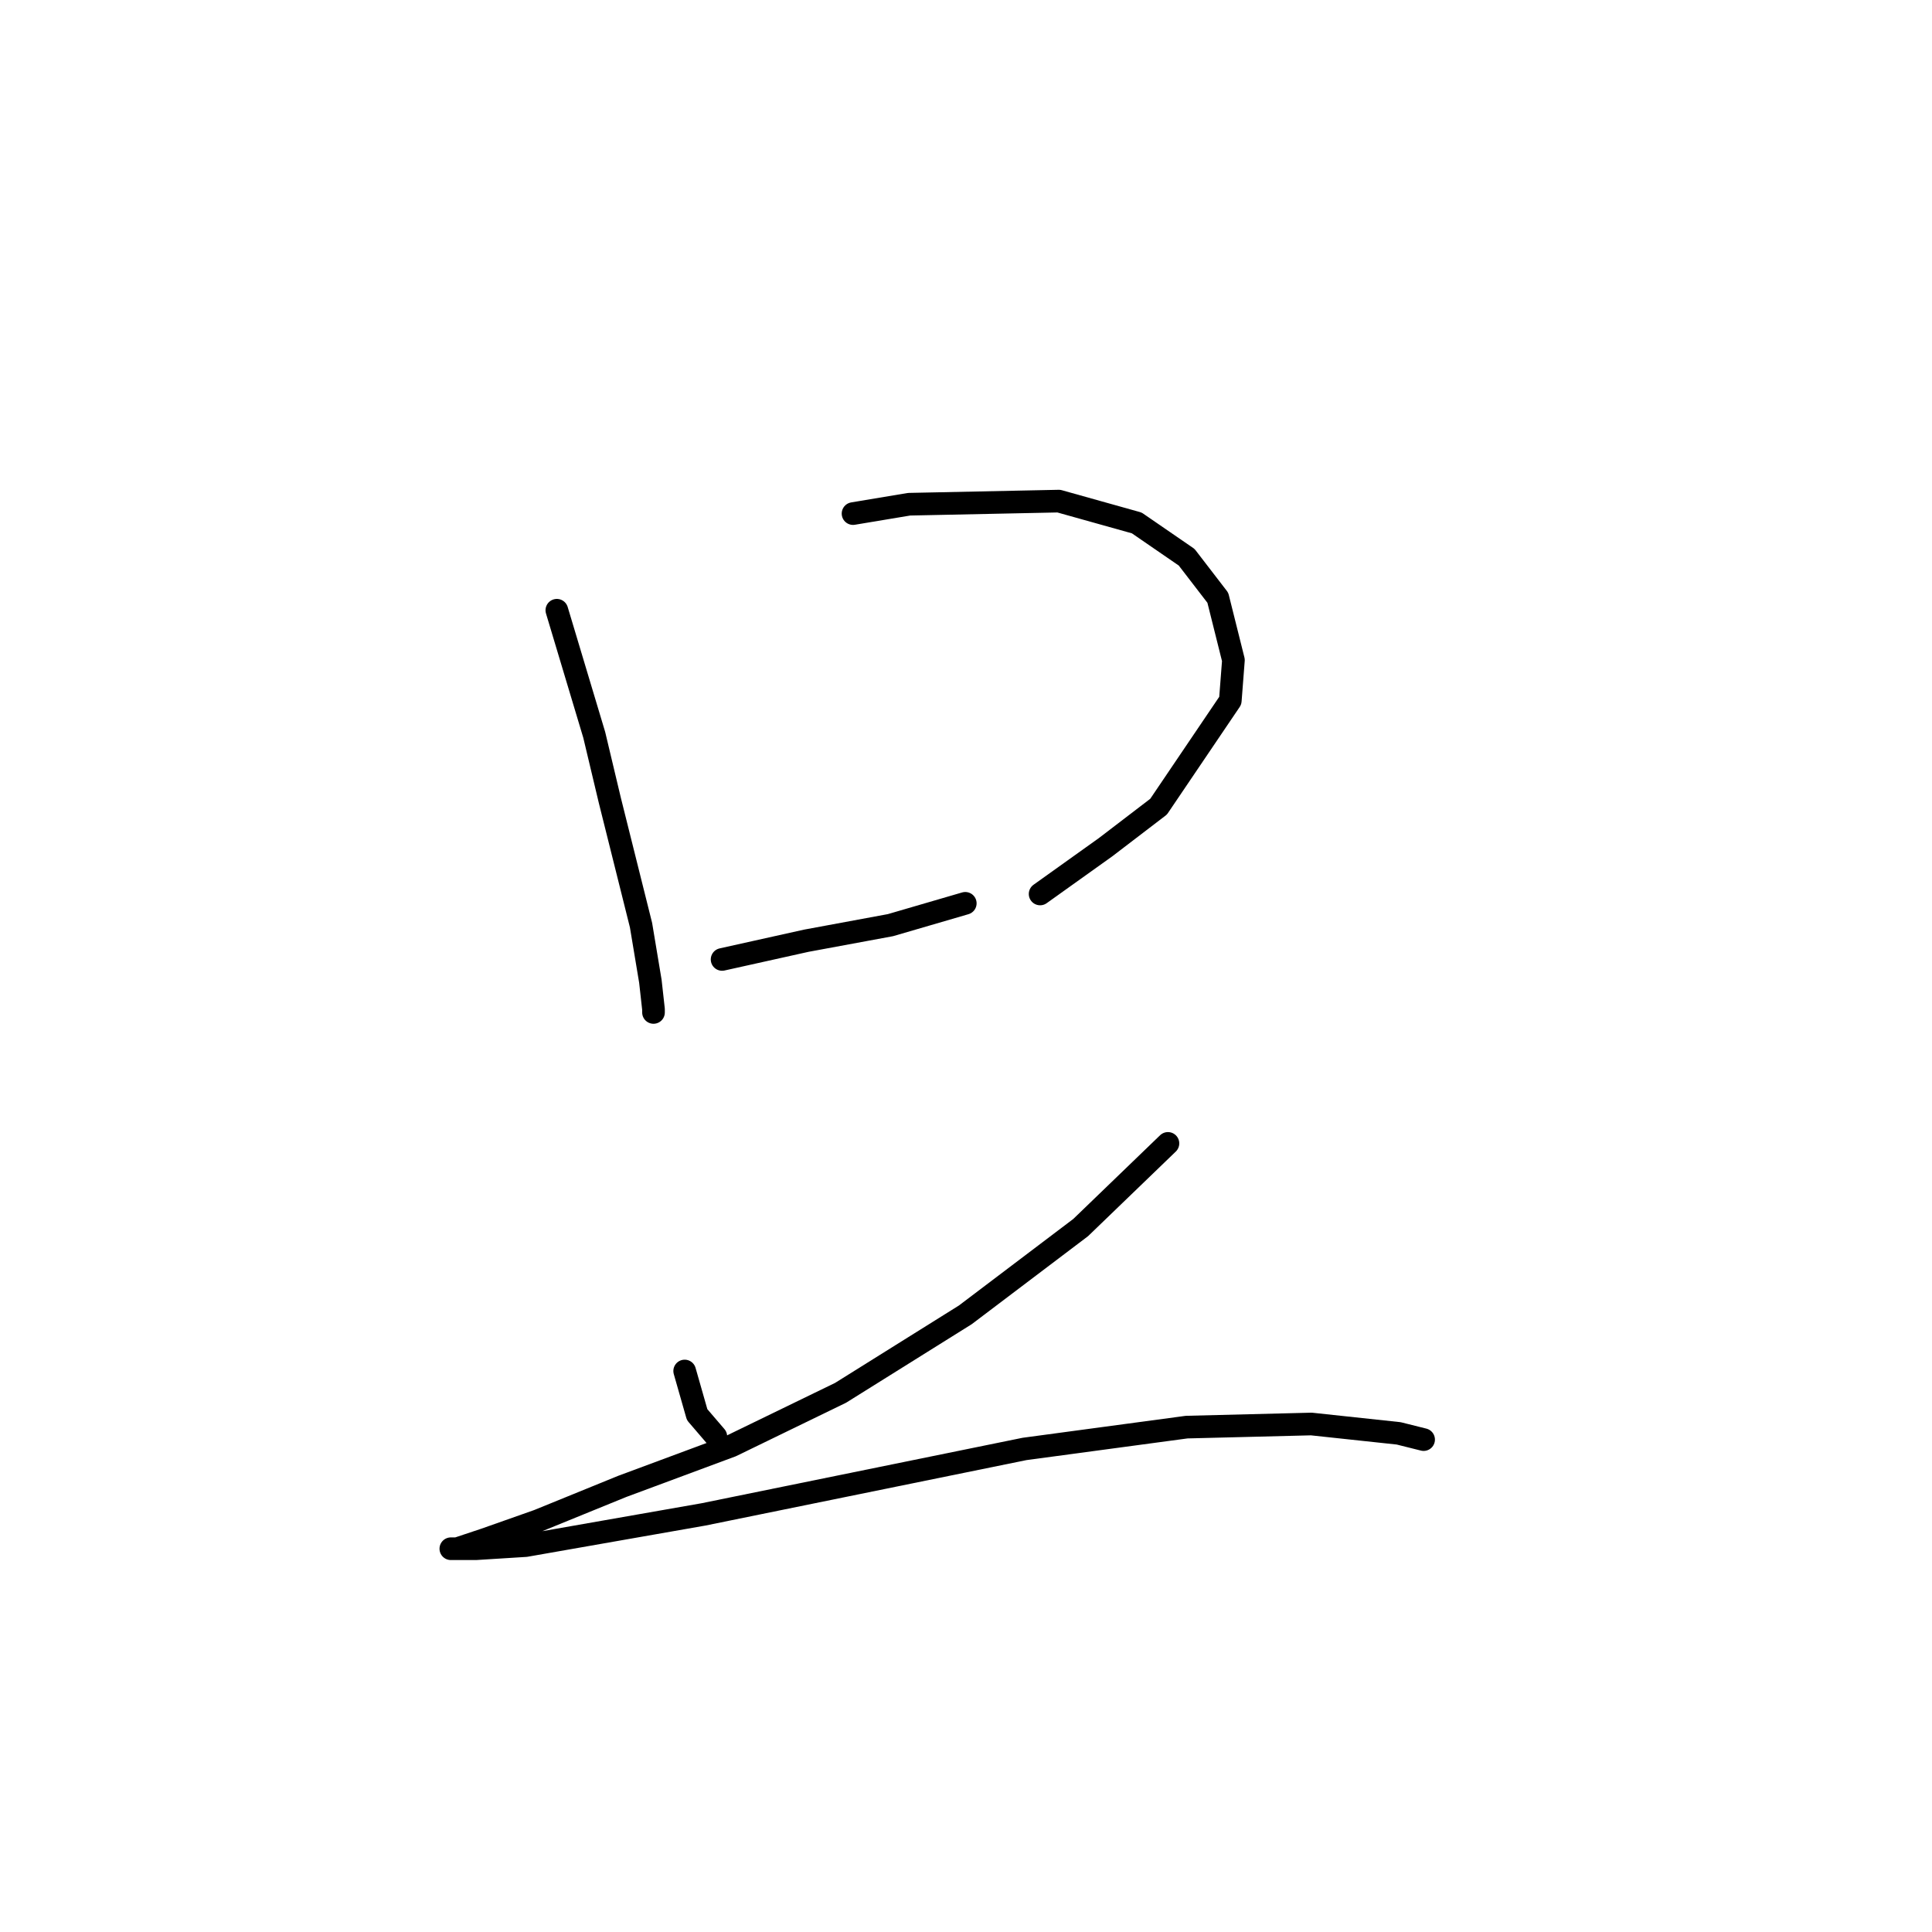 <?xml version="1.0" standalone="no"?>
    <svg width="256" height="256" xmlns="http://www.w3.org/2000/svg" version="1.1">
    <polyline stroke="black" stroke-width="3" stroke-linecap="round" fill="transparent" stroke-linejoin="round" points="73.784 80.86 78.742 97.385 80.808 106.061 84.939 122.587 86.178 130.023 86.592 133.741 86.592 134.154 86.592 134.154 " />
        <polyline stroke="black" stroke-width="3" stroke-linecap="round" fill="transparent" stroke-linejoin="round" points="113.032 68.053 120.469 66.813 140.299 66.4 150.627 69.292 157.238 73.837 161.369 79.207 163.435 87.47 163.021 92.841 153.519 106.887 146.496 112.258 137.82 118.455 137.82 118.455 " />
        <polyline stroke="black" stroke-width="3" stroke-linecap="round" fill="transparent" stroke-linejoin="round" points="95.681 127.131 106.835 124.652 117.99 122.587 127.905 119.695 127.905 119.695 " />
        <polyline stroke="black" stroke-width="3" stroke-linecap="round" fill="transparent" stroke-linejoin="round" points="90.723 181.665 92.375 187.449 94.854 190.341 94.854 190.341 " />
        <polyline stroke="black" stroke-width="3" stroke-linecap="round" fill="transparent" stroke-linejoin="round" points="154.759 151.506 143.191 162.661 127.905 174.228 111.38 184.557 96.92 191.58 82.46 196.951 71.306 201.495 64.282 203.974 60.564 205.214 59.738 205.214 63.043 205.214 69.653 204.8 93.202 200.669 135.755 191.993 157.238 189.101 173.763 188.688 185.331 189.928 188.636 190.754 188.636 190.754 " />
        </svg>